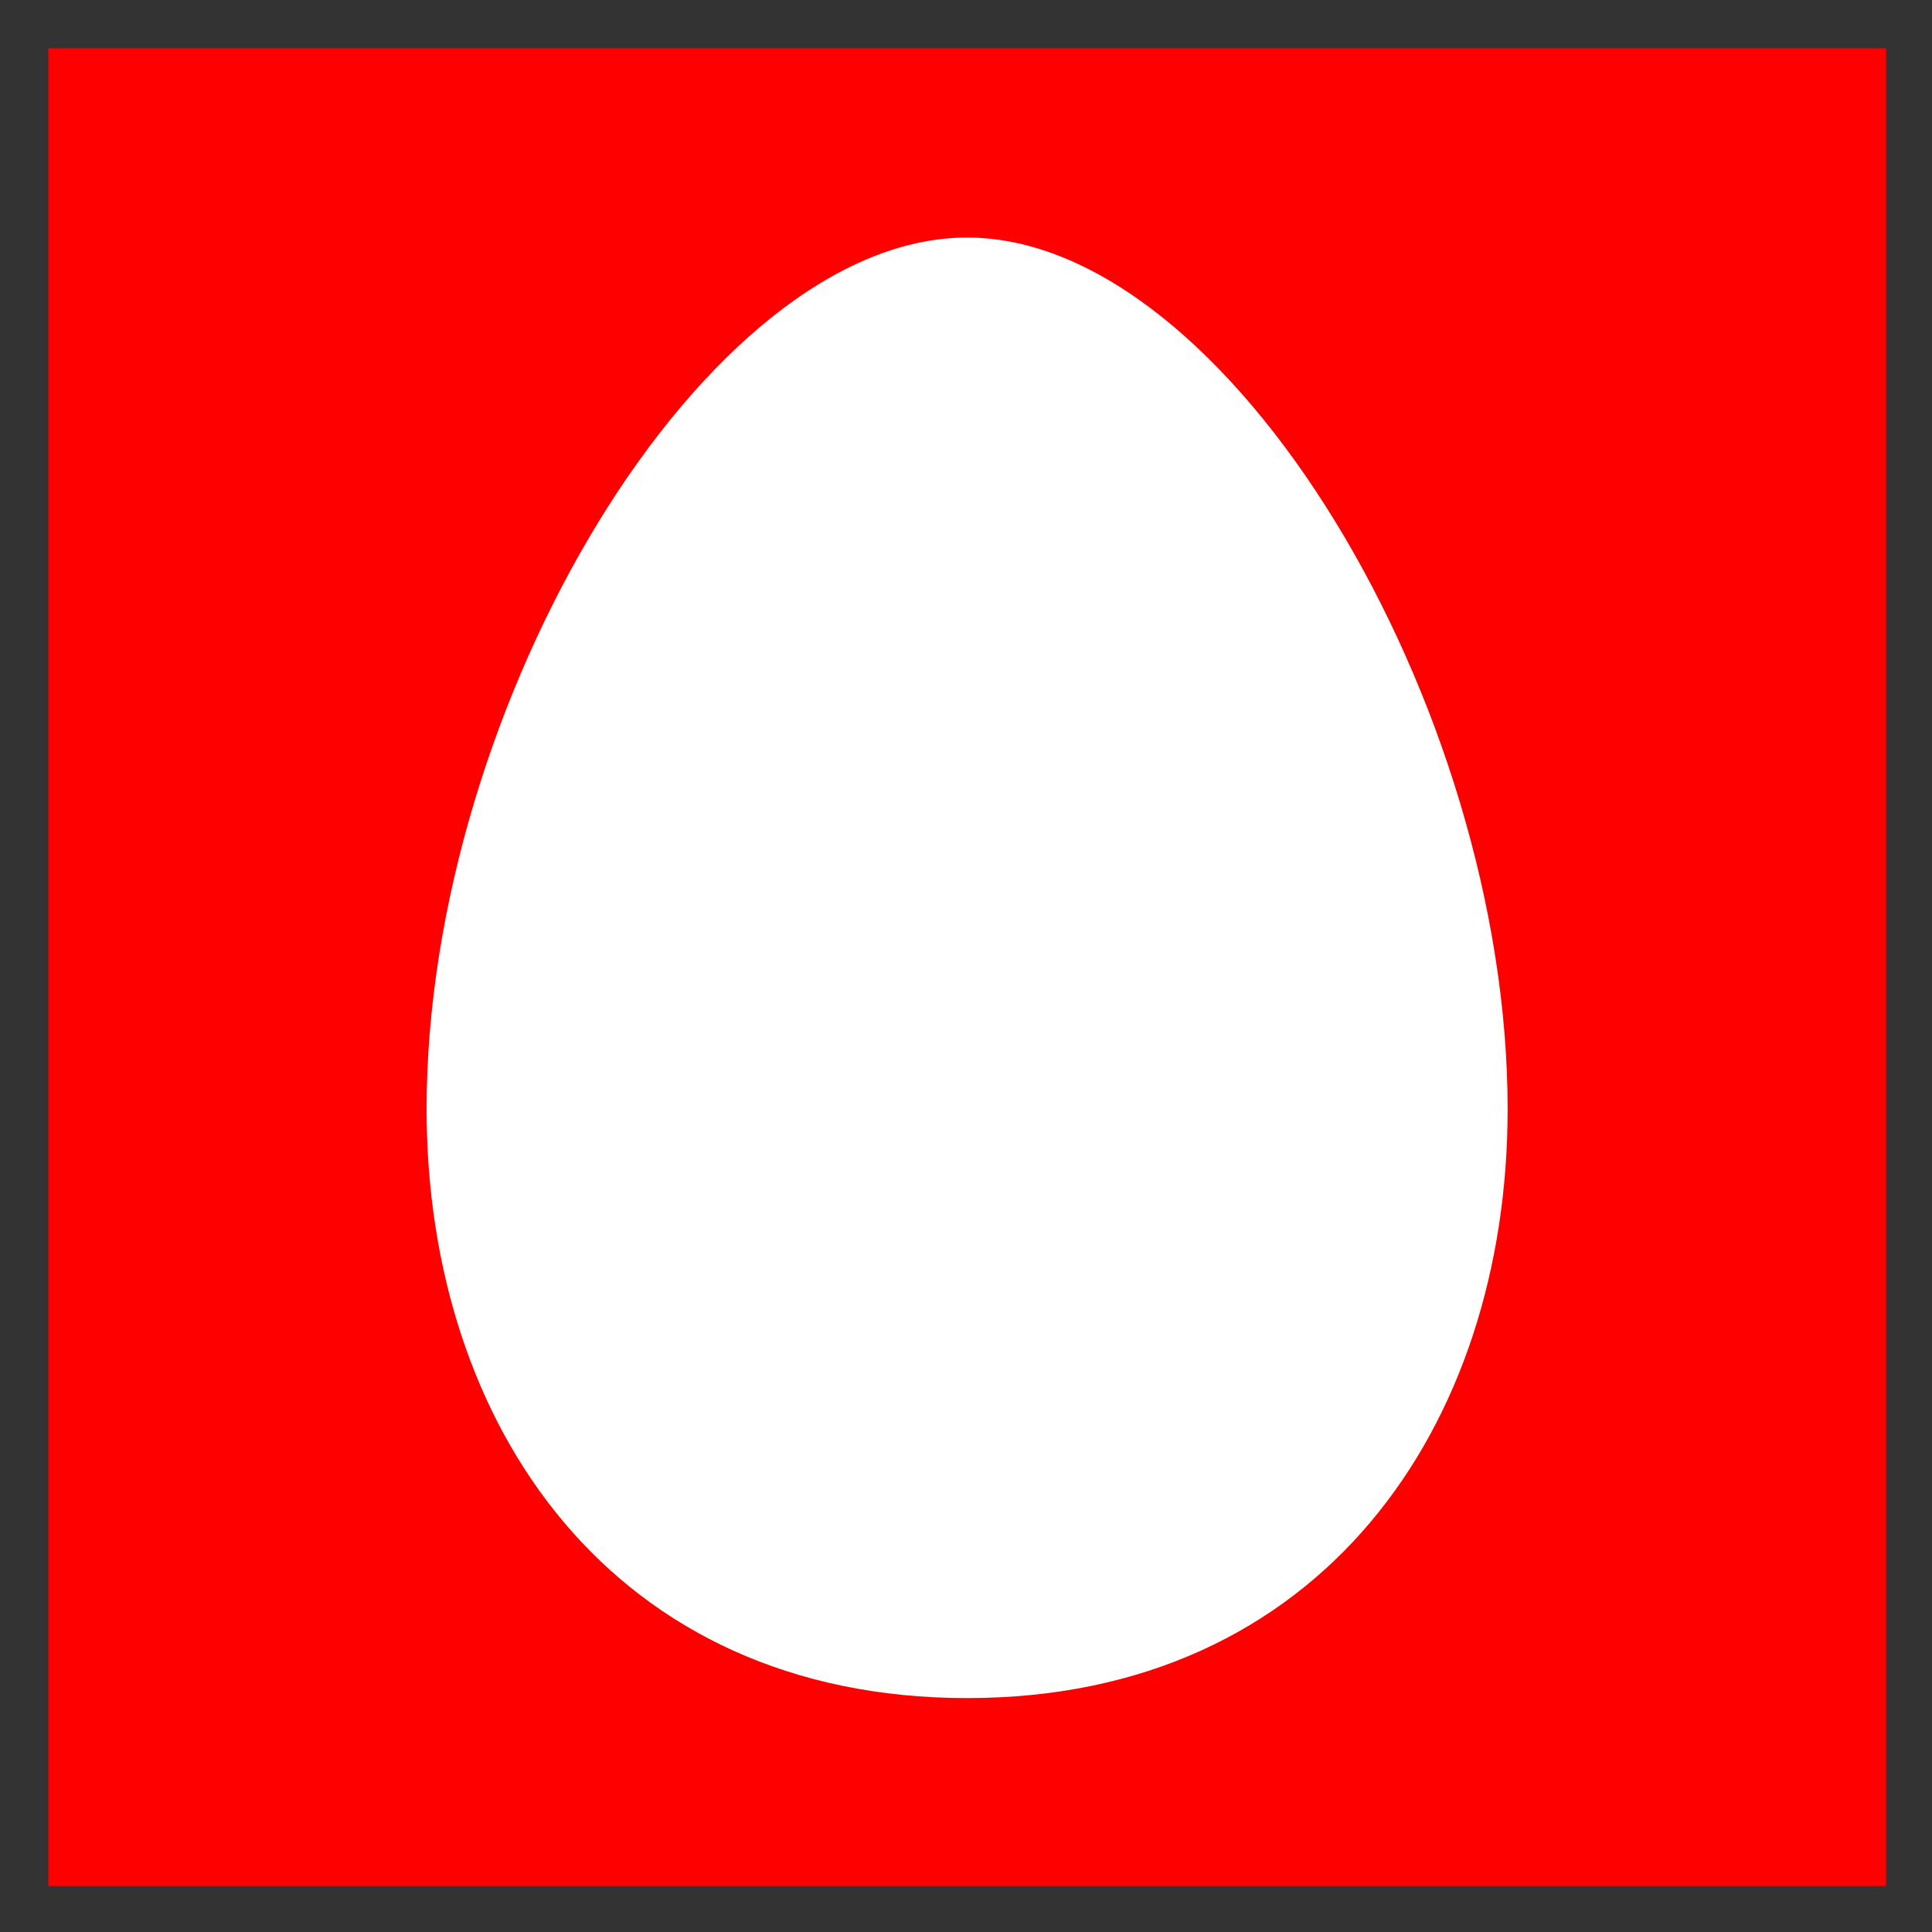 <svg width="40" height="40" viewBox="0 0 40 40" fill="none" xmlns="http://www.w3.org/2000/svg">
<rect x="0" y="0" width="40" height="40" fill="#333333" stroke="none"/>
<path d="M1 39.049H39.049V1H1V39.049Z" fill="#FF0000"/>
<path d="M20.023 4.918C25.432 4.918 31.214 14.593 31.214 22.963C31.214 29.538 27.344 35.157 20.023 35.157C12.702 35.157 8.832 29.538 8.832 22.963C8.832 14.57 14.614 4.918 20.023 4.918Z" fill="white"/>
</svg>
